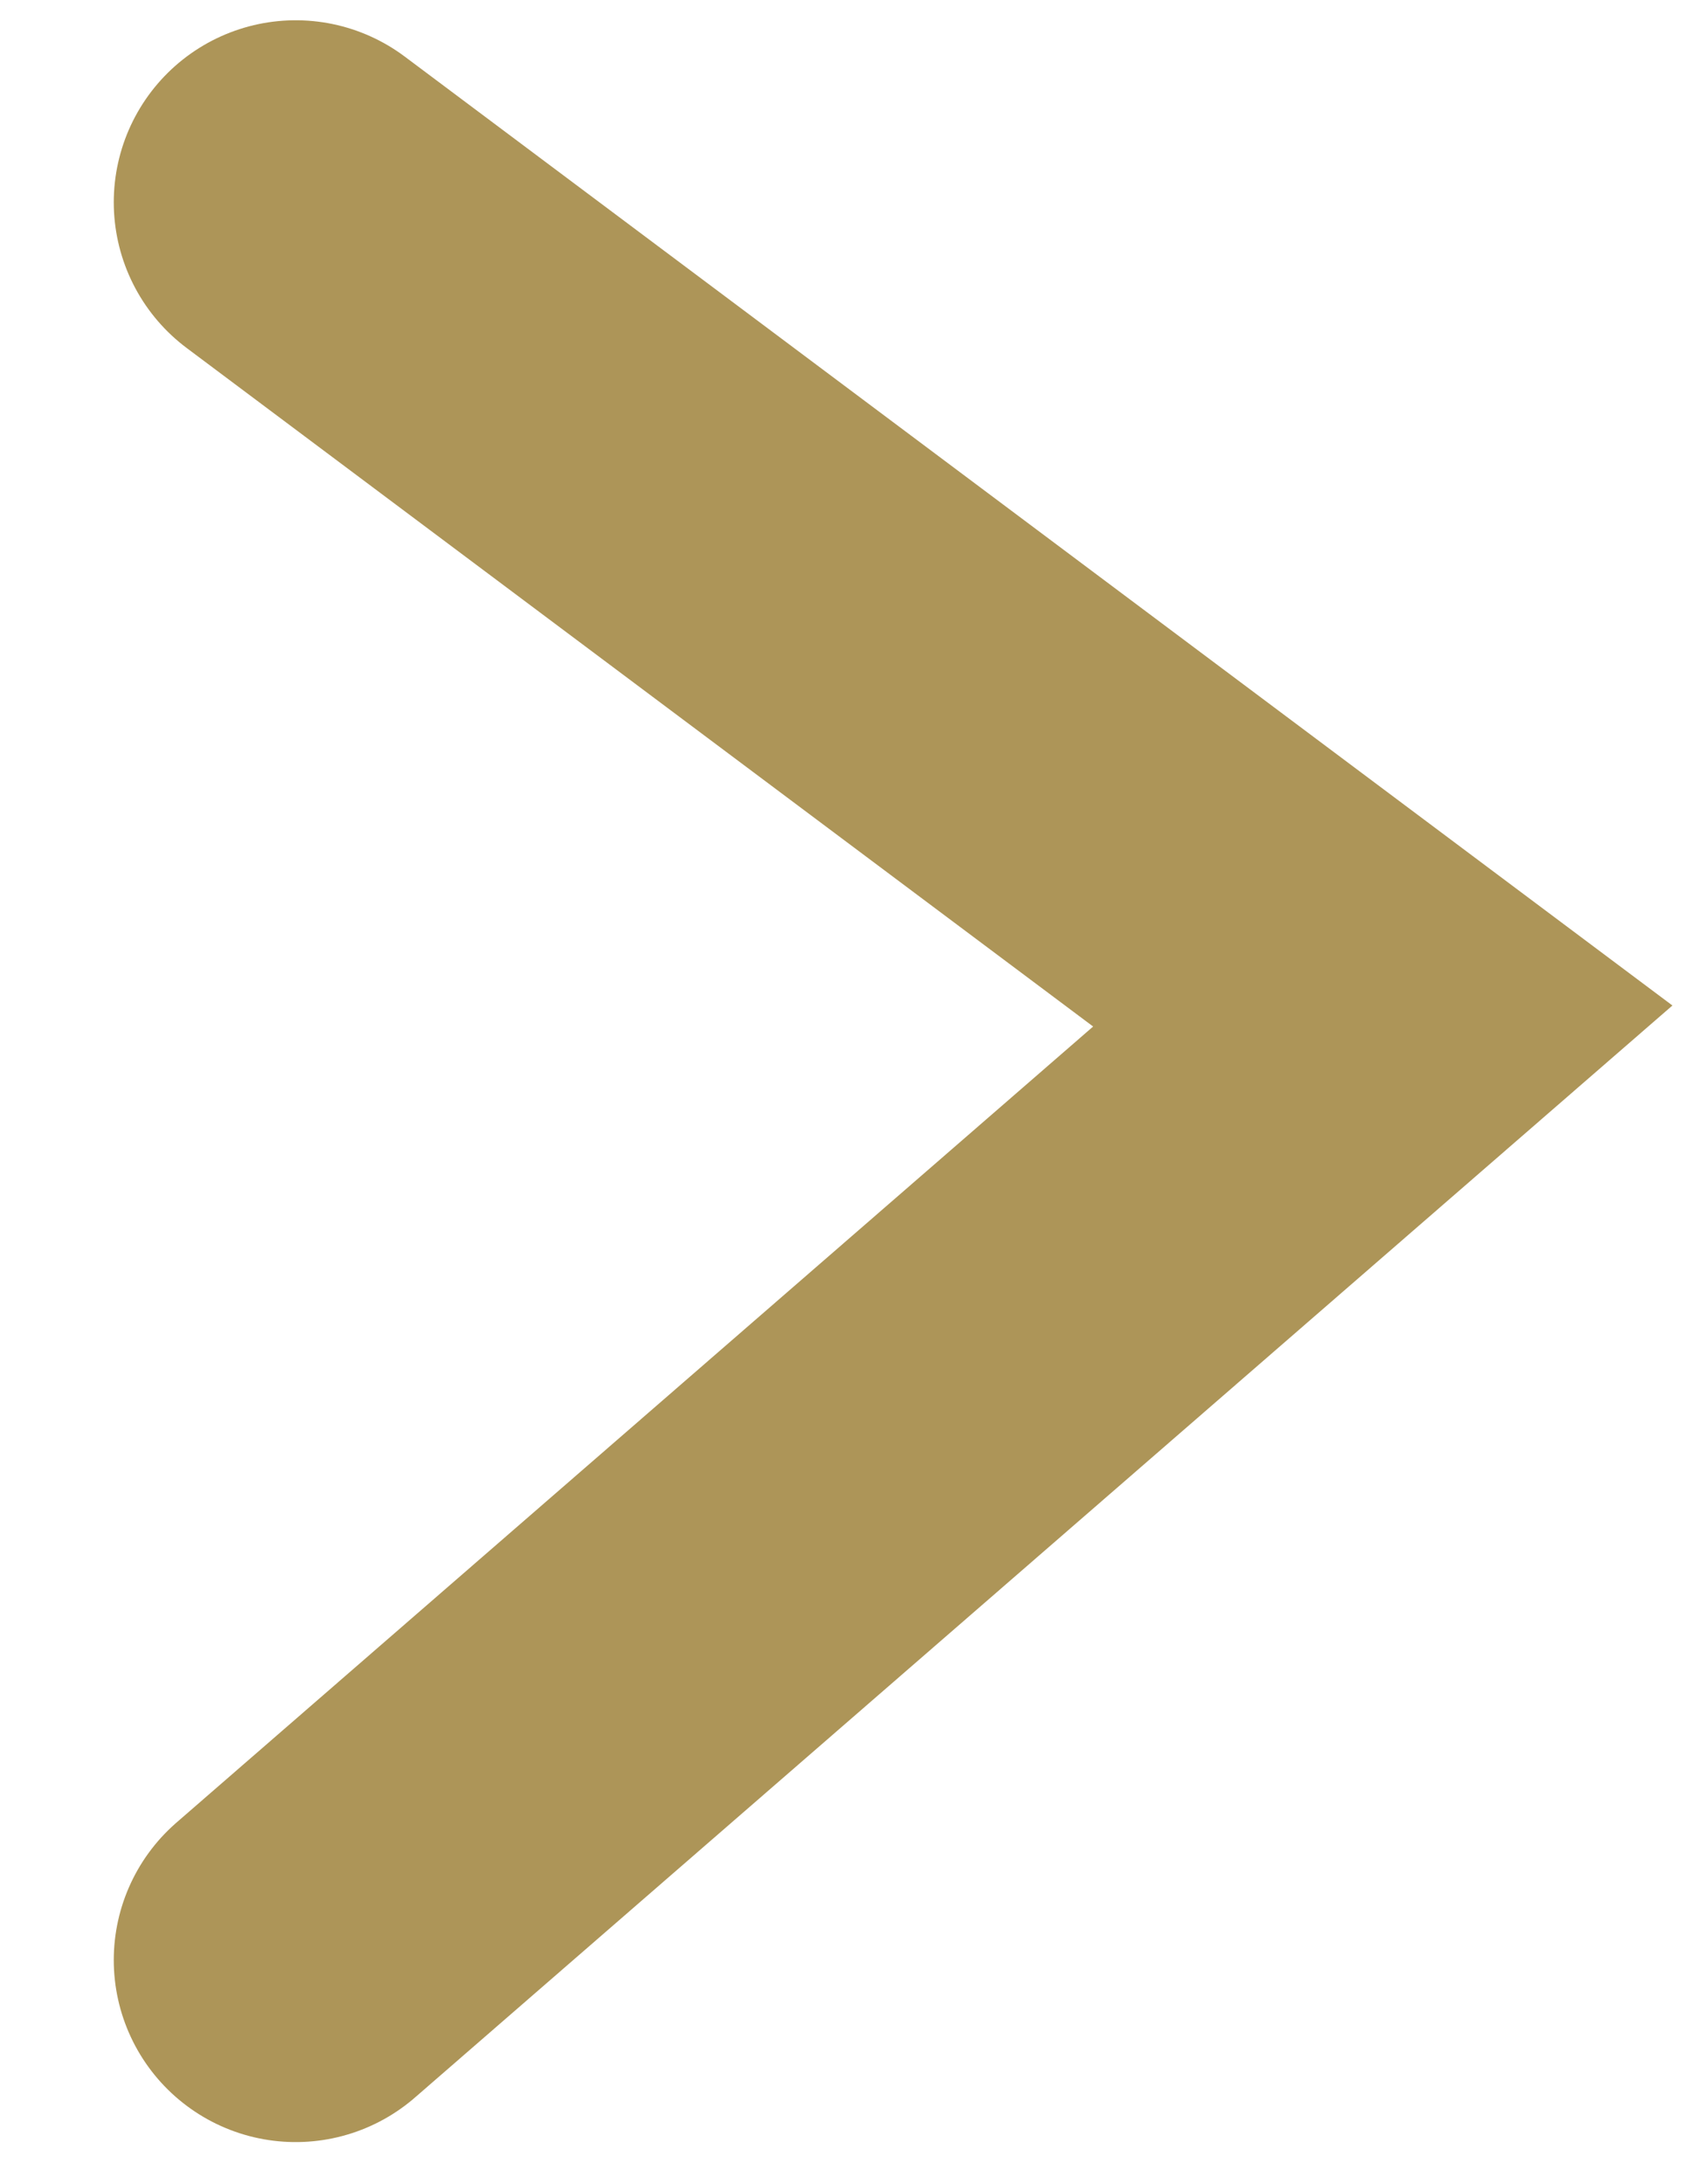 <svg width="14" height="18" viewBox="0 0 14 18" fill="none" xmlns="http://www.w3.org/2000/svg">
<path d="M2.438 1.667L11.401 8.373L2.438 16.153" stroke="#AD9558" stroke-width="3" stroke-linecap="round"/>
</svg>

